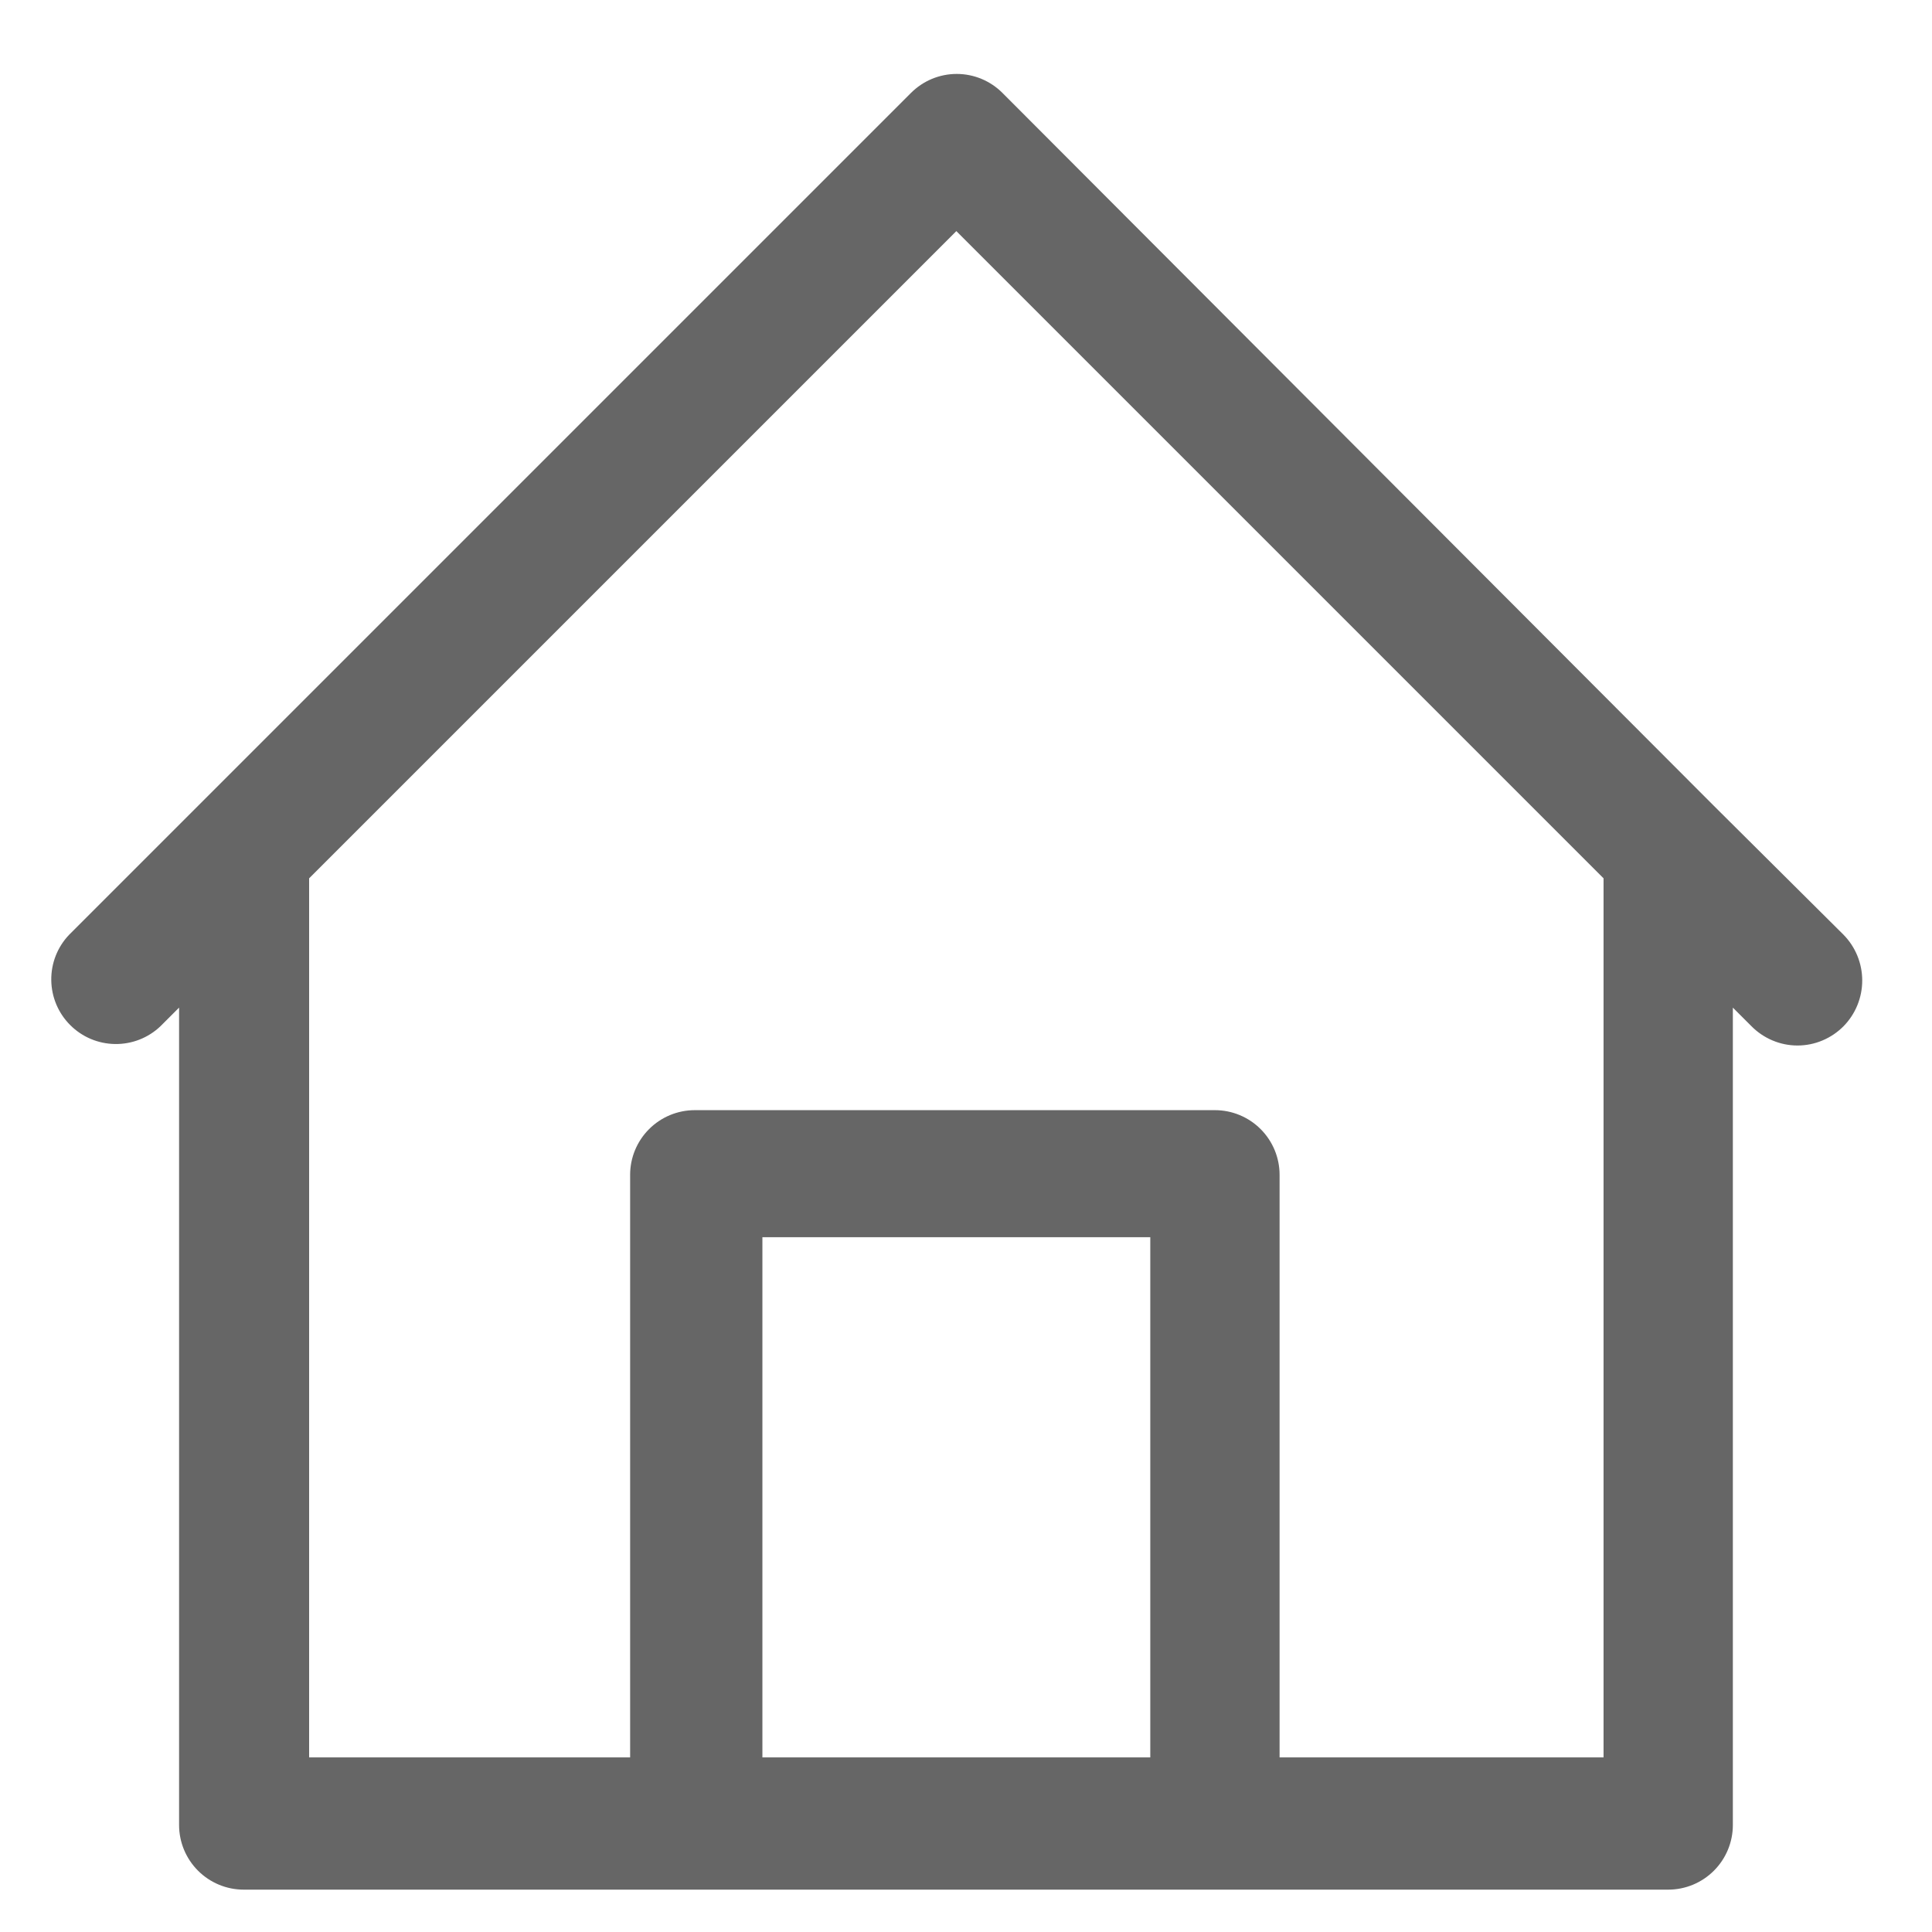 <svg width="26" height="26" viewBox="0 0 26 26" fill="none" xmlns="http://www.w3.org/2000/svg">
<path d="M24.81 12.58L23.06 10.84L13.49 1.25C13.327 1.087 13.106 0.995 12.875 0.995C12.644 0.995 12.423 1.087 12.26 1.25L2.67 10.84L0.93 12.58C0.773 12.744 0.687 12.963 0.69 13.191C0.693 13.418 0.784 13.635 0.945 13.795C1.105 13.956 1.322 14.047 1.549 14.05C1.776 14.053 1.996 13.967 2.16 13.81L2.41 13.56V24.56C2.41 24.791 2.502 25.012 2.665 25.175C2.828 25.338 3.049 25.43 3.28 25.43H22.45C22.681 25.43 22.902 25.338 23.065 25.175C23.228 25.012 23.32 24.791 23.32 24.56V13.56L23.57 13.81C23.651 13.892 23.747 13.957 23.854 14.002C23.96 14.047 24.075 14.07 24.19 14.07C24.305 14.07 24.42 14.047 24.526 14.002C24.633 13.957 24.729 13.892 24.81 13.81C24.971 13.646 25.061 13.425 25.061 13.195C25.061 12.965 24.971 12.744 24.81 12.58ZM15.48 23.65H10.26V16.65H15.48V23.65ZM21.58 23.65H17.22V15.81C17.22 15.579 17.128 15.358 16.965 15.195C16.802 15.032 16.581 14.94 16.35 14.94H9.35C9.119 14.94 8.898 15.032 8.735 15.195C8.572 15.358 8.48 15.579 8.48 15.81V23.65H4.16V11.82L12.87 3.11L21.58 11.82V23.65Z" fill="#666666"/>
</svg>
